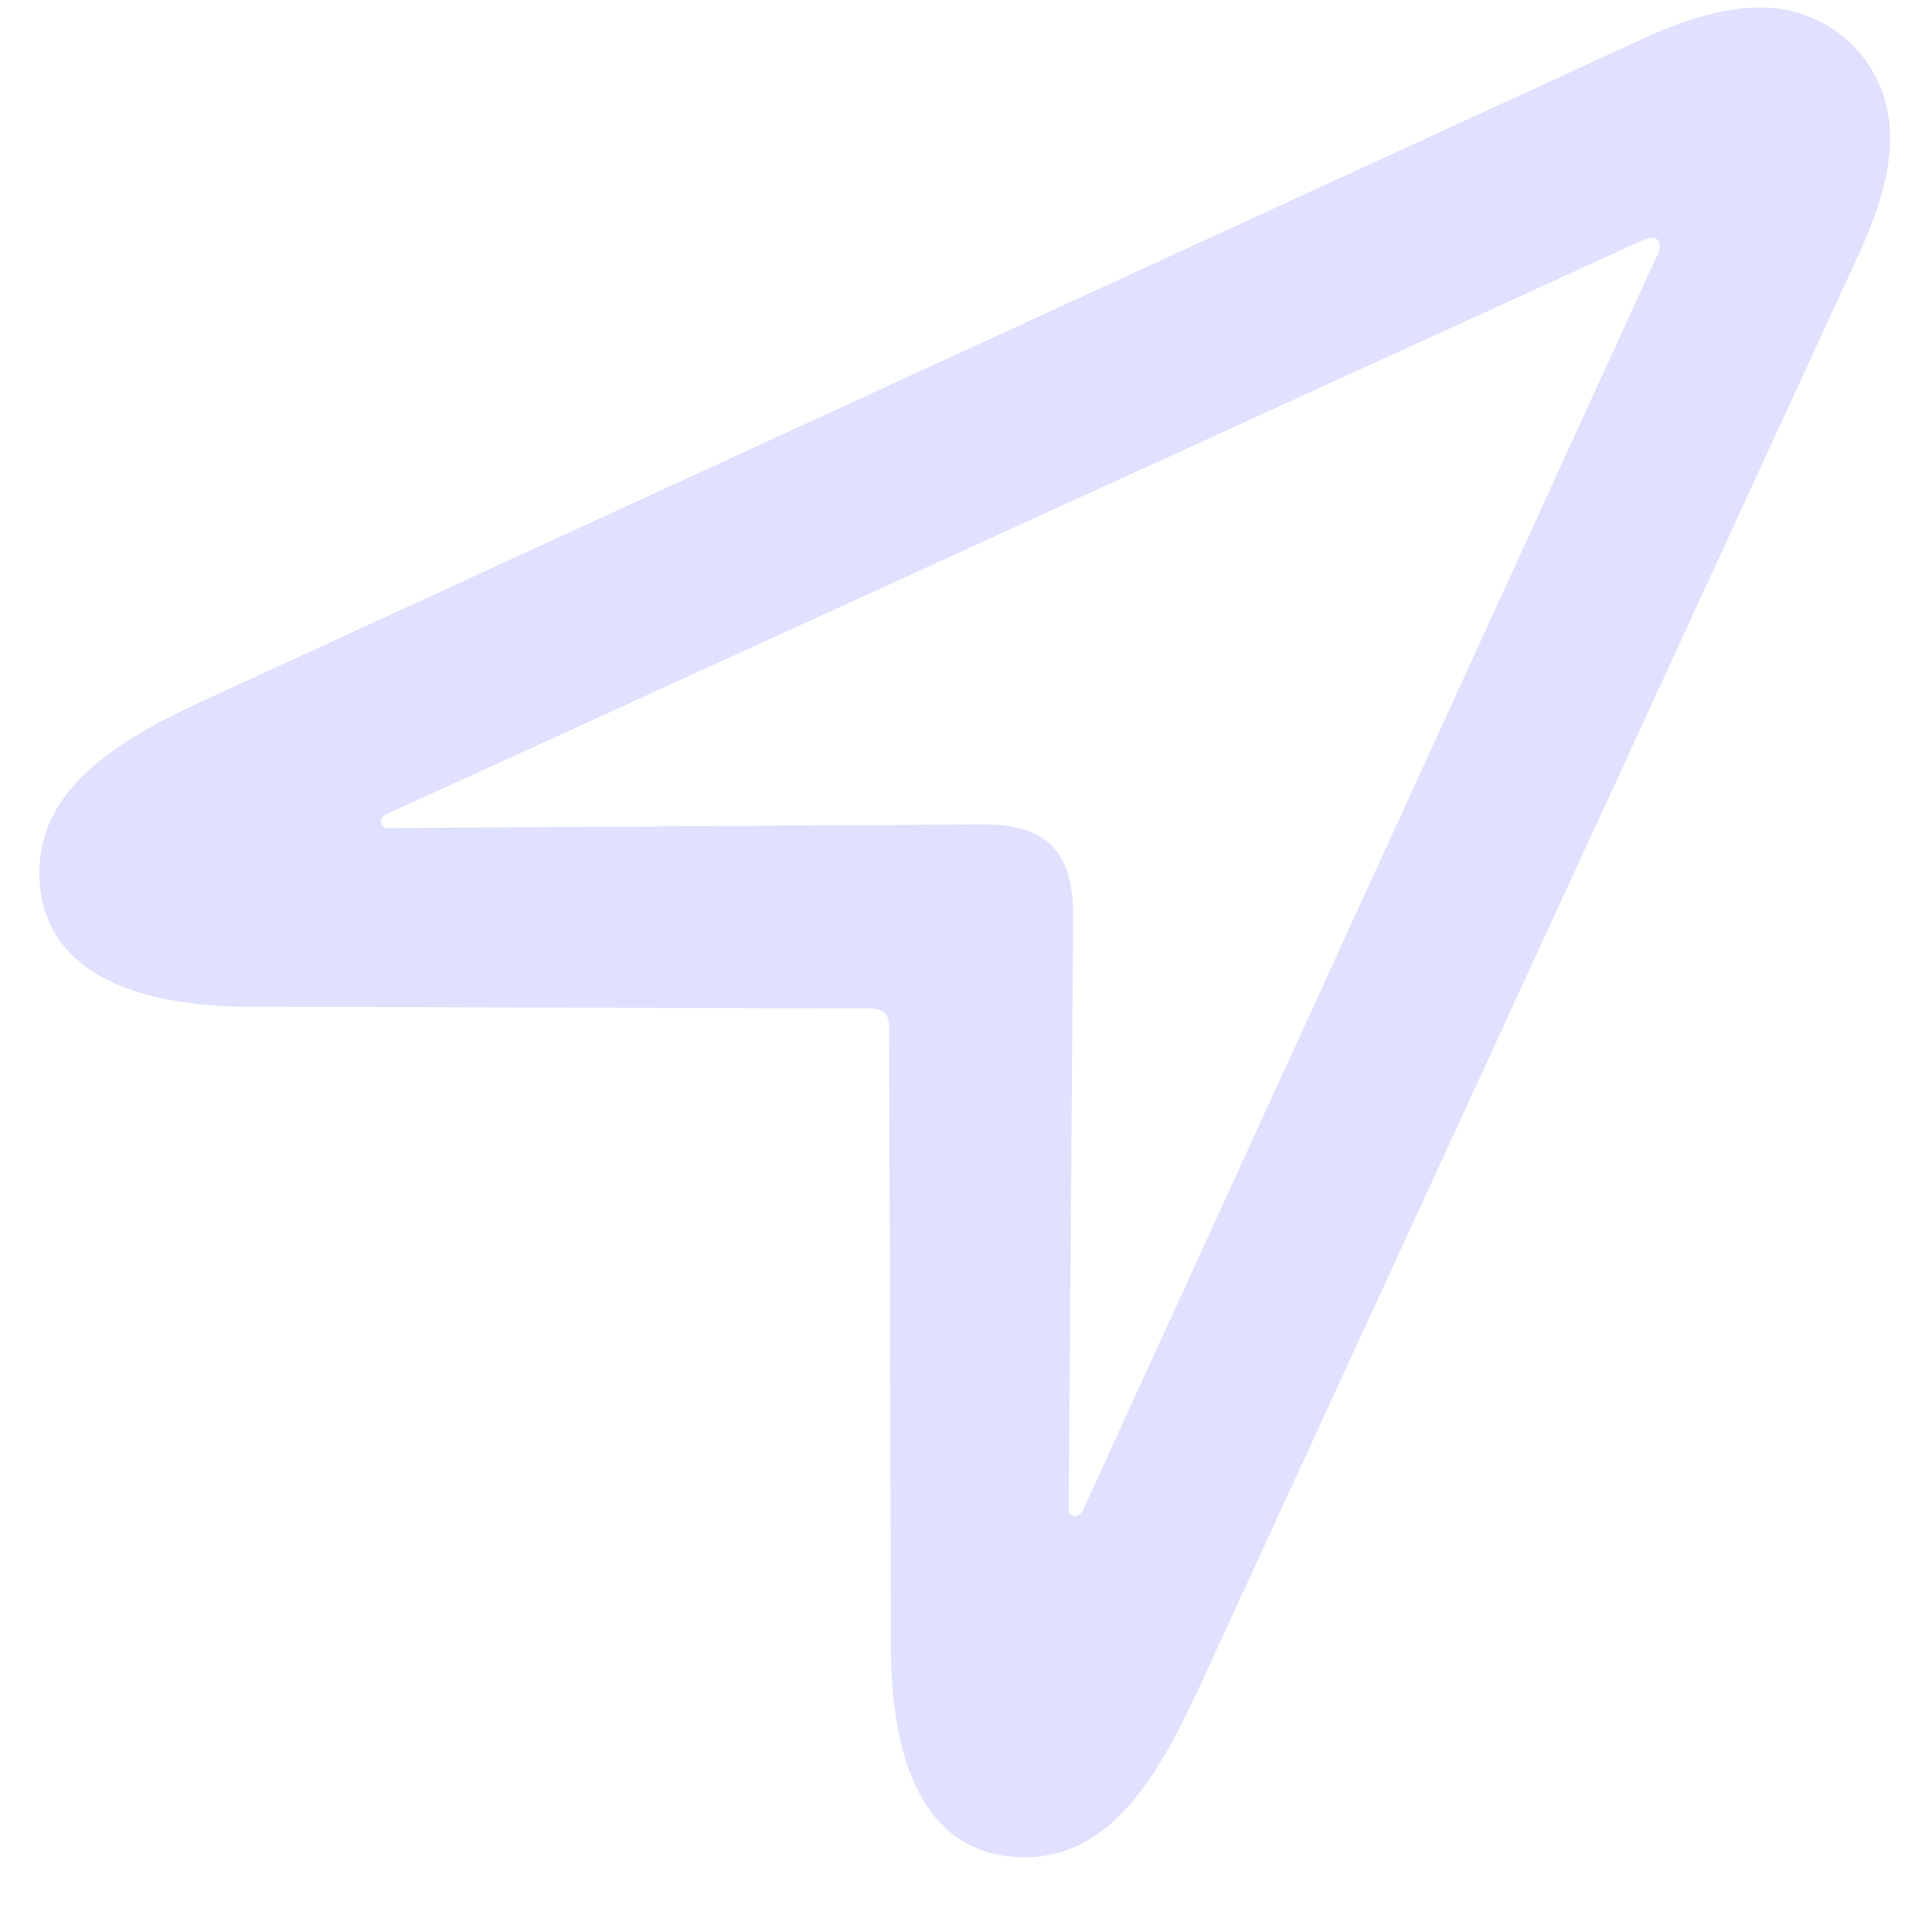 <svg width="15" height="15" viewBox="0 0 15 15" fill="none" xmlns="http://www.w3.org/2000/svg">
<path fill-rule="evenodd" clip-rule="evenodd" d="M9.289 13.148C8.974 13.825 8.605 14.42 7.956 14.42C7.183 14.42 6.917 13.682 6.917 12.786L6.903 7.98C6.903 7.871 6.862 7.83 6.752 7.83L1.947 7.816C1.024 7.816 0.306 7.536 0.306 6.771C0.306 6.114 0.928 5.738 1.584 5.438L12.748 0.304C13.089 0.146 13.397 0.058 13.664 0.058C14.231 0.058 14.675 0.495 14.675 1.069C14.675 1.336 14.586 1.644 14.429 1.979L9.289 13.148ZM8.332 7.112L8.297 11.713C8.297 11.781 8.373 11.795 8.407 11.727L12.871 1.972C12.912 1.876 12.864 1.814 12.761 1.862L3.006 6.319C2.931 6.354 2.952 6.429 3.013 6.429L7.607 6.401C8.126 6.395 8.332 6.606 8.332 7.112Z" fill="#E0E0FF"/>
</svg>
